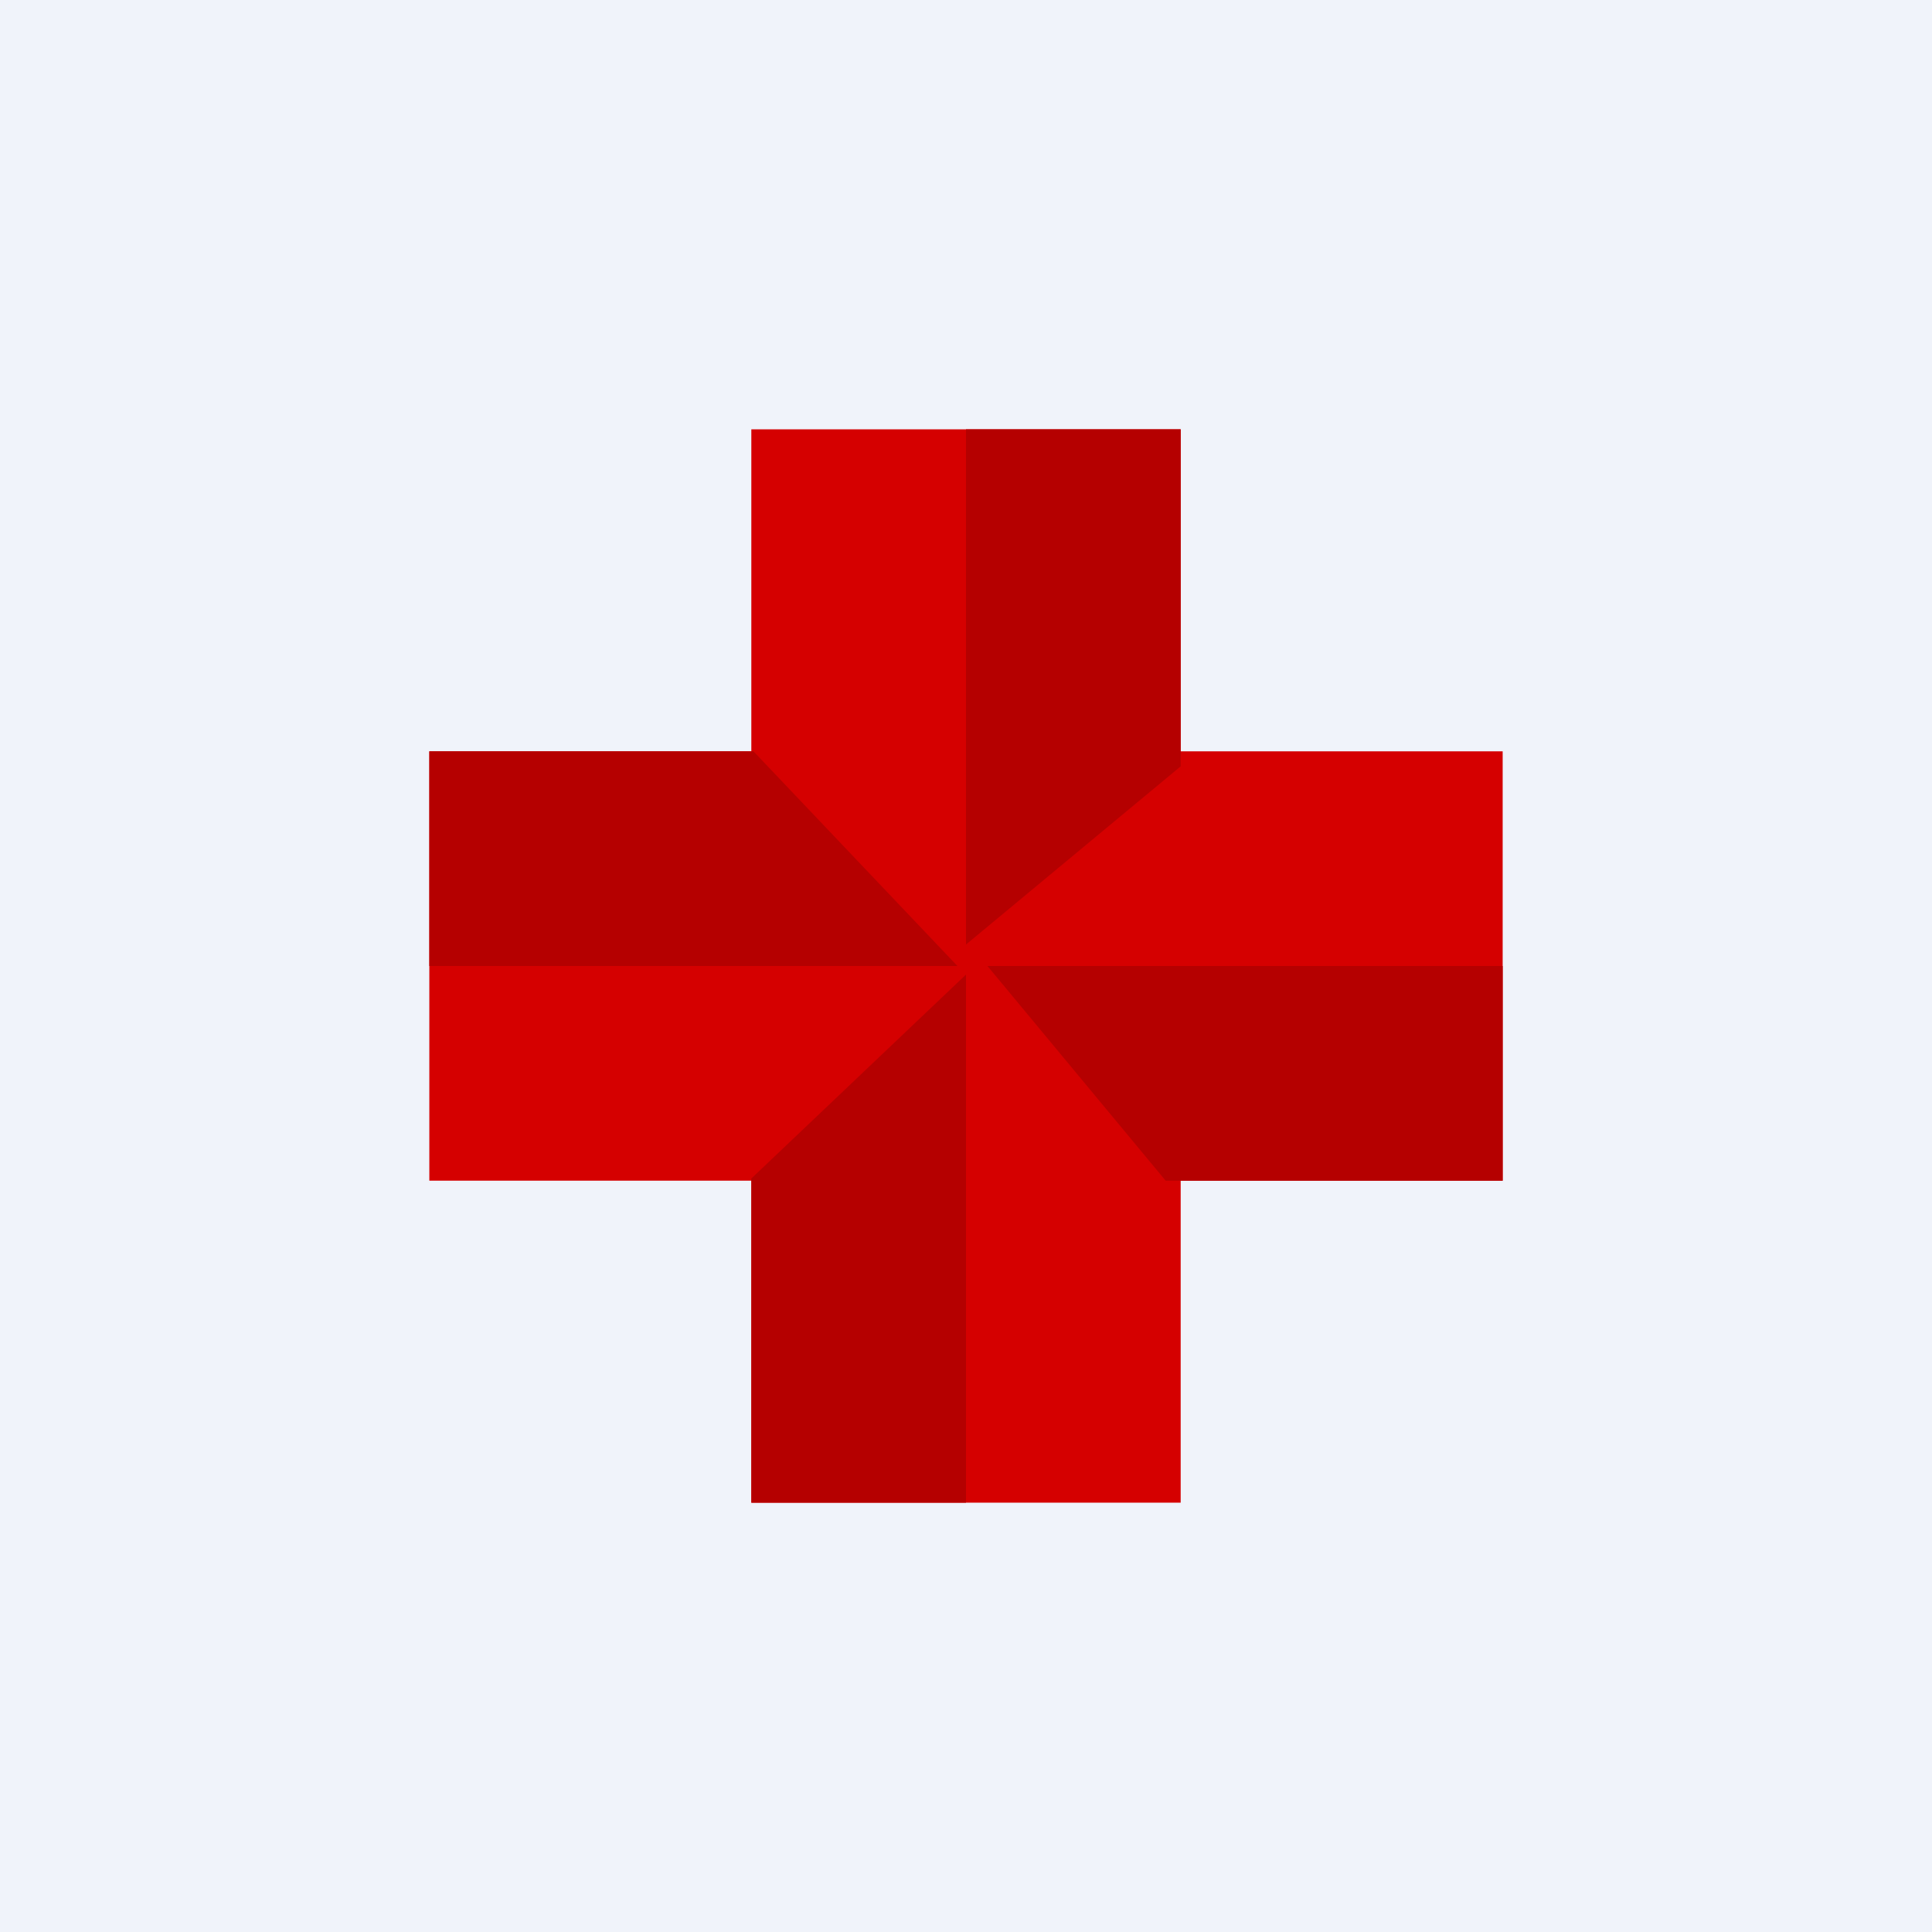 <!-- by TradingView --><svg width="18" height="18" viewBox="0 0 18 18" xmlns="http://www.w3.org/2000/svg"><path fill="#F0F3FA" d="M0 0h18v18H0z"/><path fill="#D50000" d="M11 14H7V4h4z"/><path fill="#D50000" d="M4 11V7h10v4z"/><path d="M4 9h4.92l-1.9-2H4v2Zm10 0v2h-3.14L9.2 9H14ZM9 14V9.08l-2 1.9V14h2ZM9 4h2v3.14L9 8.8V4Z" fill="#B50000"/></svg>